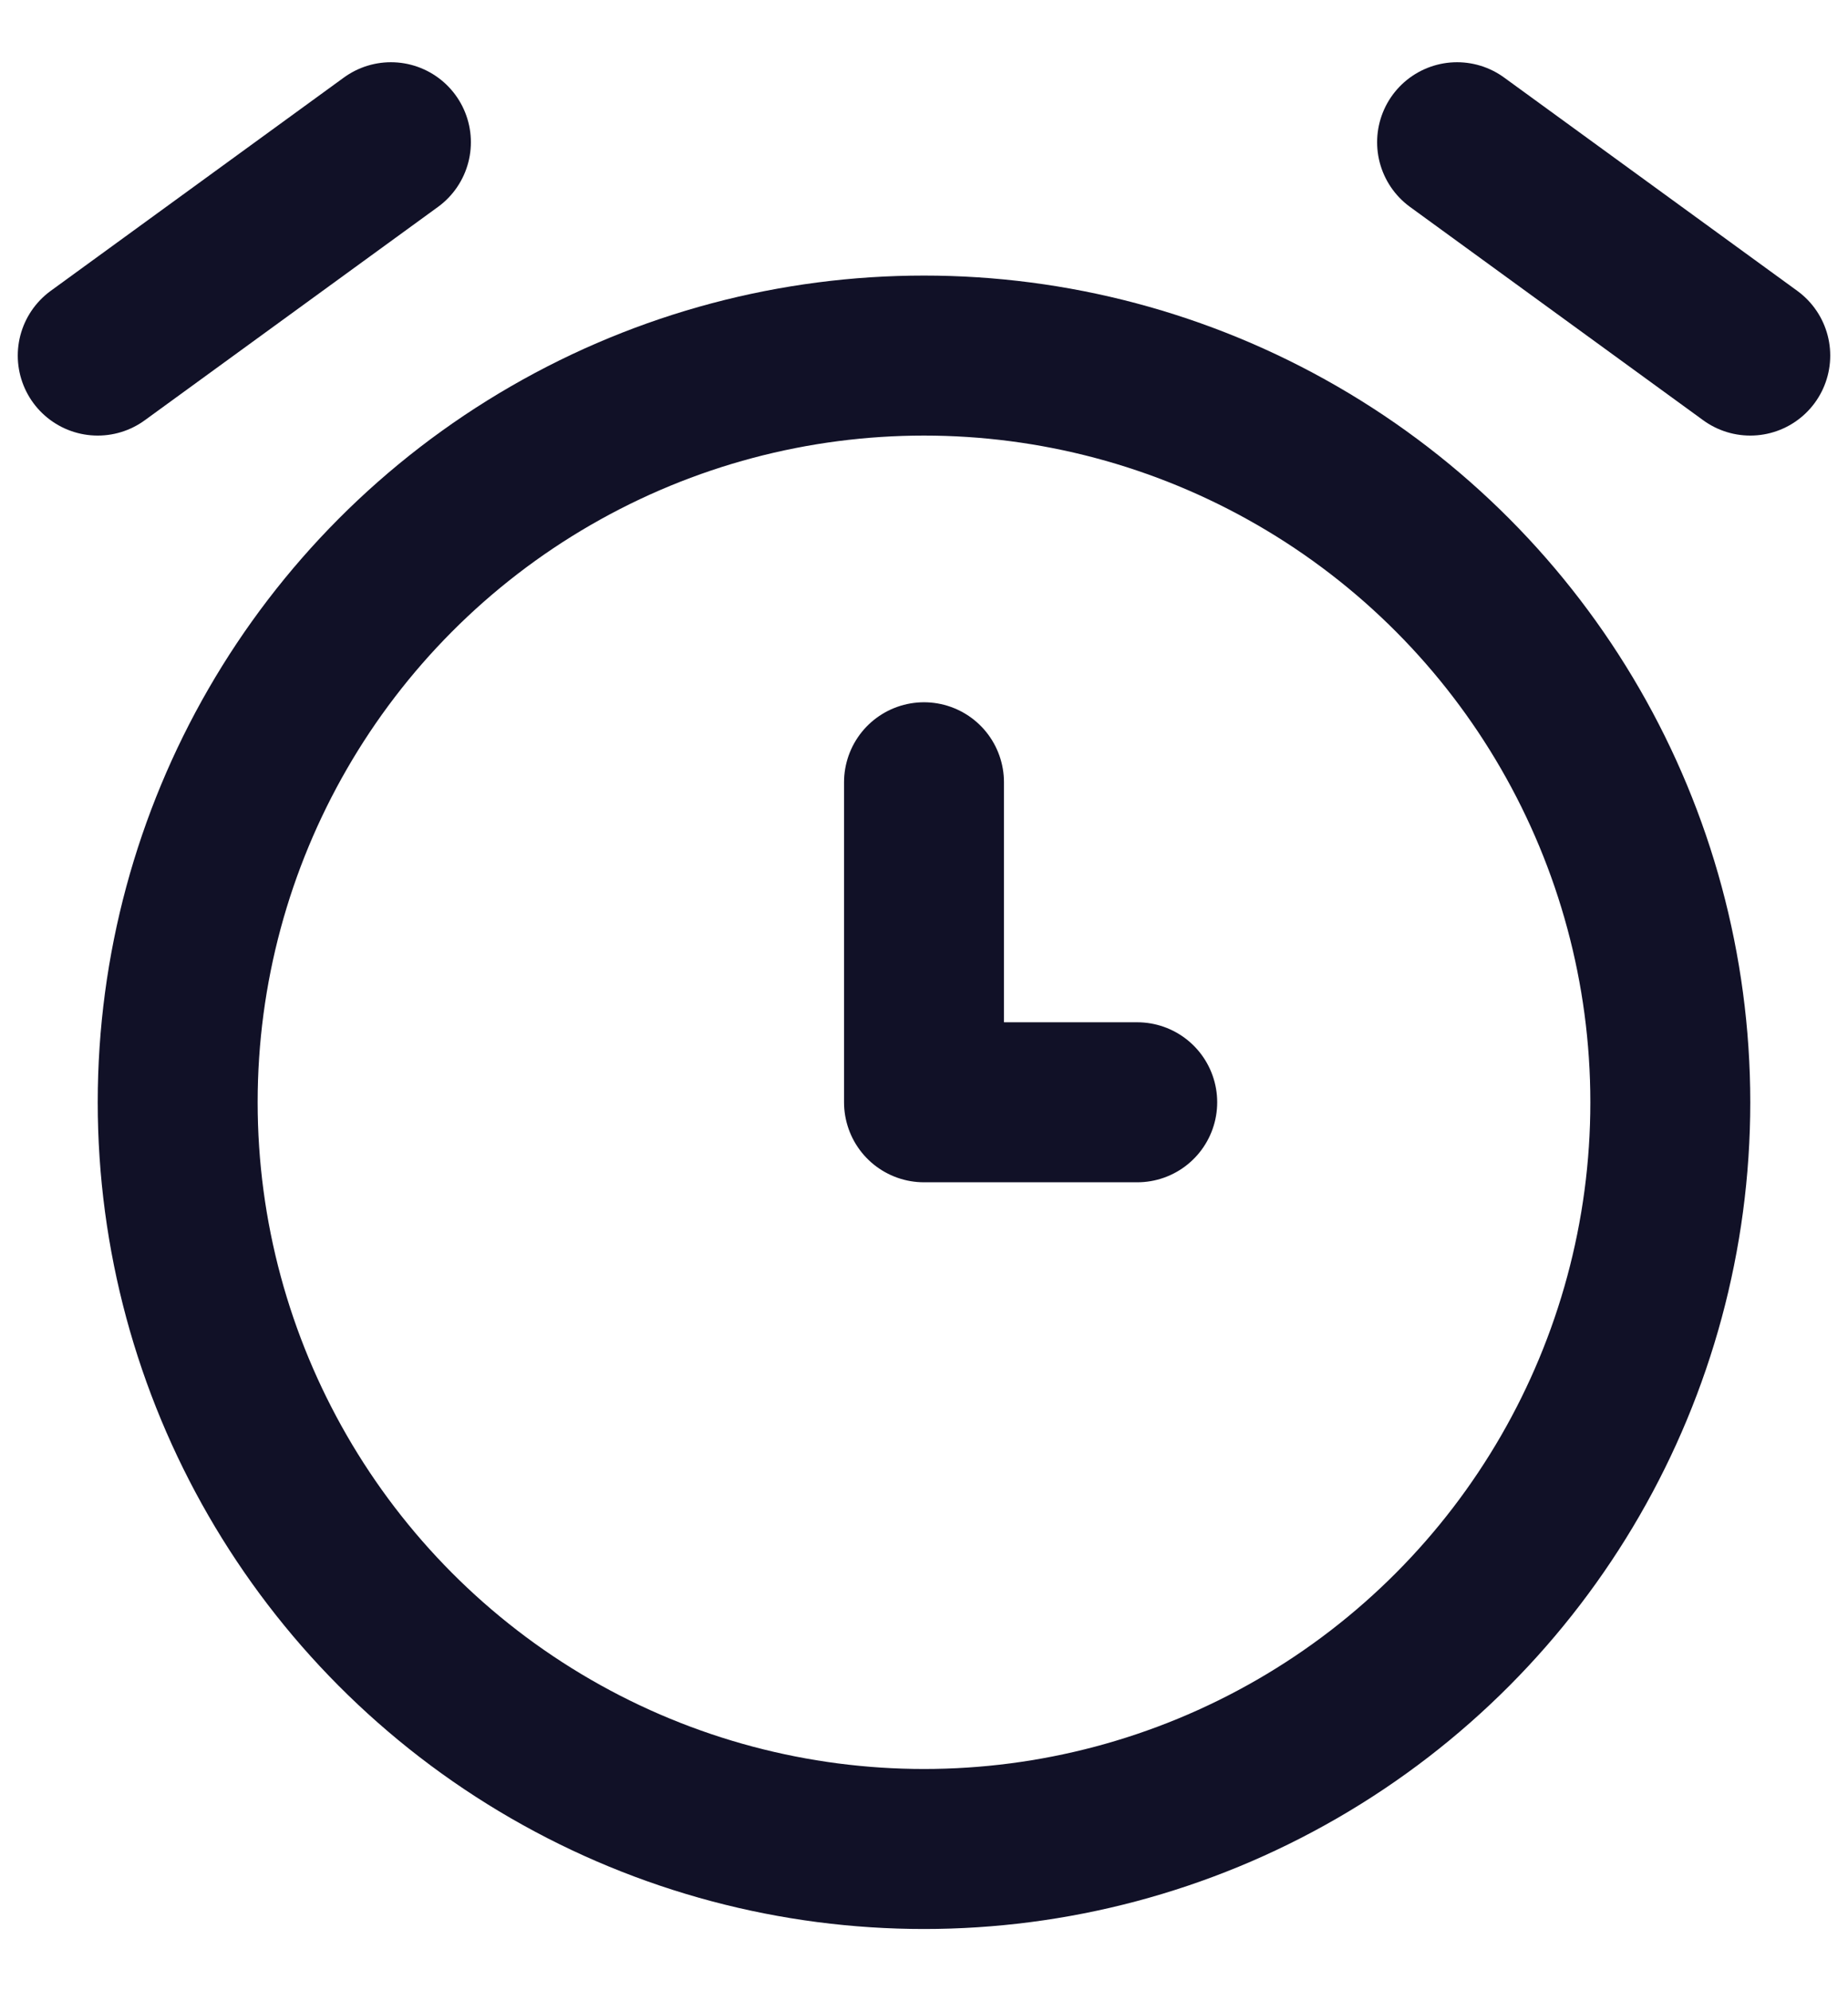 <svg width="26" height="28" xmlns="http://www.w3.org/2000/svg"><g transform="translate(-5 -4)" fill="none" fill-rule="evenodd"><path d="M0 0h36v36H0z"/><circle stroke="#111127" stroke-width="2.25" stroke-linecap="round" stroke-linejoin="round" cx="18" cy="19.5" r="10.5"/><path stroke="#111127" stroke-width="2.25" stroke-linecap="round" stroke-linejoin="round" d="M18 15v4.5h3M10.5 6L6.375 9M25.5 6l4.125 3"/></g></svg>